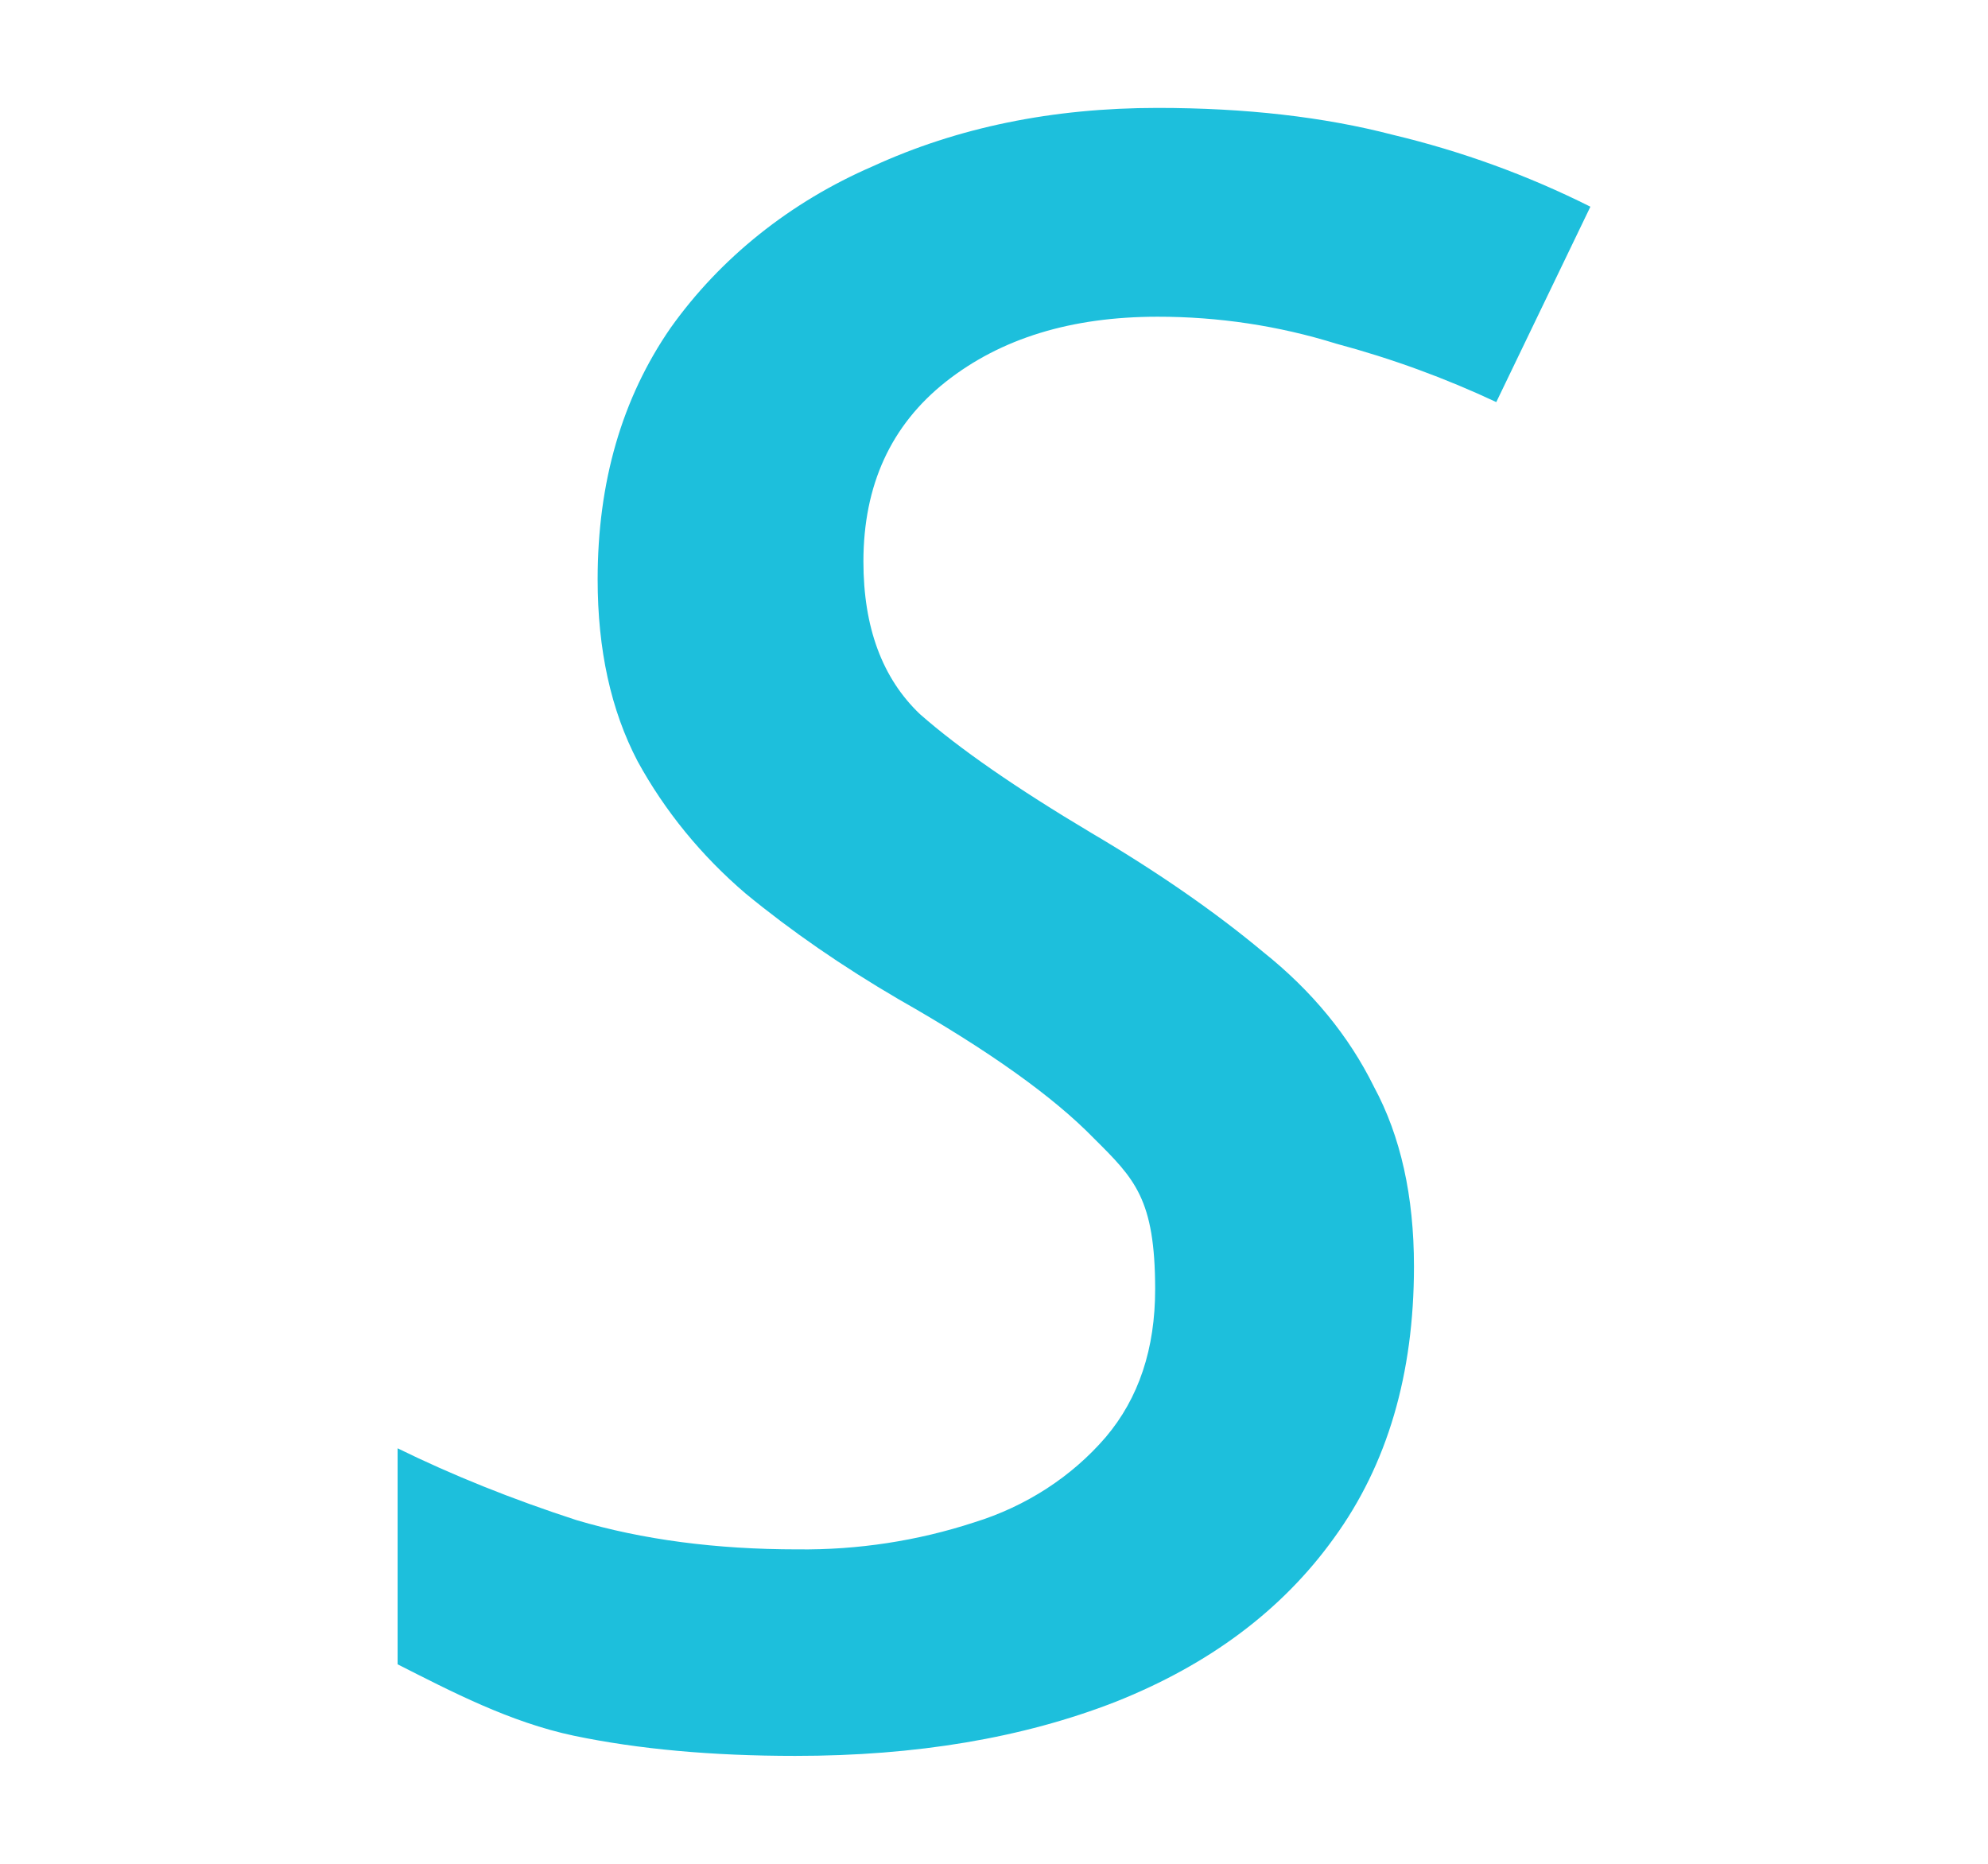 <svg width="32" height="30" viewBox="0 0 32 30" fill="none" xmlns="http://www.w3.org/2000/svg">
<path d="M12.8 28.263C11.463 28.263 10.276 28.155 9.24 27.939C8.205 27.721 7.258 27.223 6.4 26.789V23.312C7.284 23.746 8.243 24.131 9.279 24.468C10.339 24.783 11.526 24.939 12.839 24.939C13.806 24.95 14.768 24.803 15.679 24.505C16.515 24.247 17.252 23.769 17.799 23.132C18.33 22.505 18.595 21.71 18.594 20.746C18.592 19.3 18.266 18.976 17.61 18.325C16.954 17.65 15.906 16.903 14.466 16.085C13.558 15.554 12.738 14.988 12.005 14.385C11.291 13.776 10.701 13.054 10.263 12.253C9.834 11.434 9.62 10.458 9.62 9.326C9.62 7.76 10.011 6.411 10.794 5.278C11.596 4.15 12.723 3.25 14.048 2.677C15.414 2.05 16.942 1.737 18.632 1.737C20.047 1.737 21.309 1.881 22.42 2.17C23.53 2.435 24.59 2.821 25.6 3.327L24.085 6.472C23.26 6.085 22.398 5.77 21.509 5.532C20.582 5.243 19.611 5.097 18.632 5.098C17.244 5.098 16.108 5.447 15.224 6.145C14.341 6.844 13.899 7.808 13.898 9.037C13.898 10.098 14.201 10.916 14.807 11.494C15.438 12.049 16.36 12.688 17.572 13.41C18.633 14.036 19.555 14.674 20.336 15.326C21.119 15.951 21.712 16.674 22.116 17.493C22.546 18.289 22.76 19.253 22.76 20.385C22.76 22.119 22.331 23.576 21.472 24.757C20.64 25.915 19.466 26.794 17.951 27.395C16.462 27.975 14.745 28.264 12.8 28.263Z" fill="#1DBFDC"/>
</svg>
